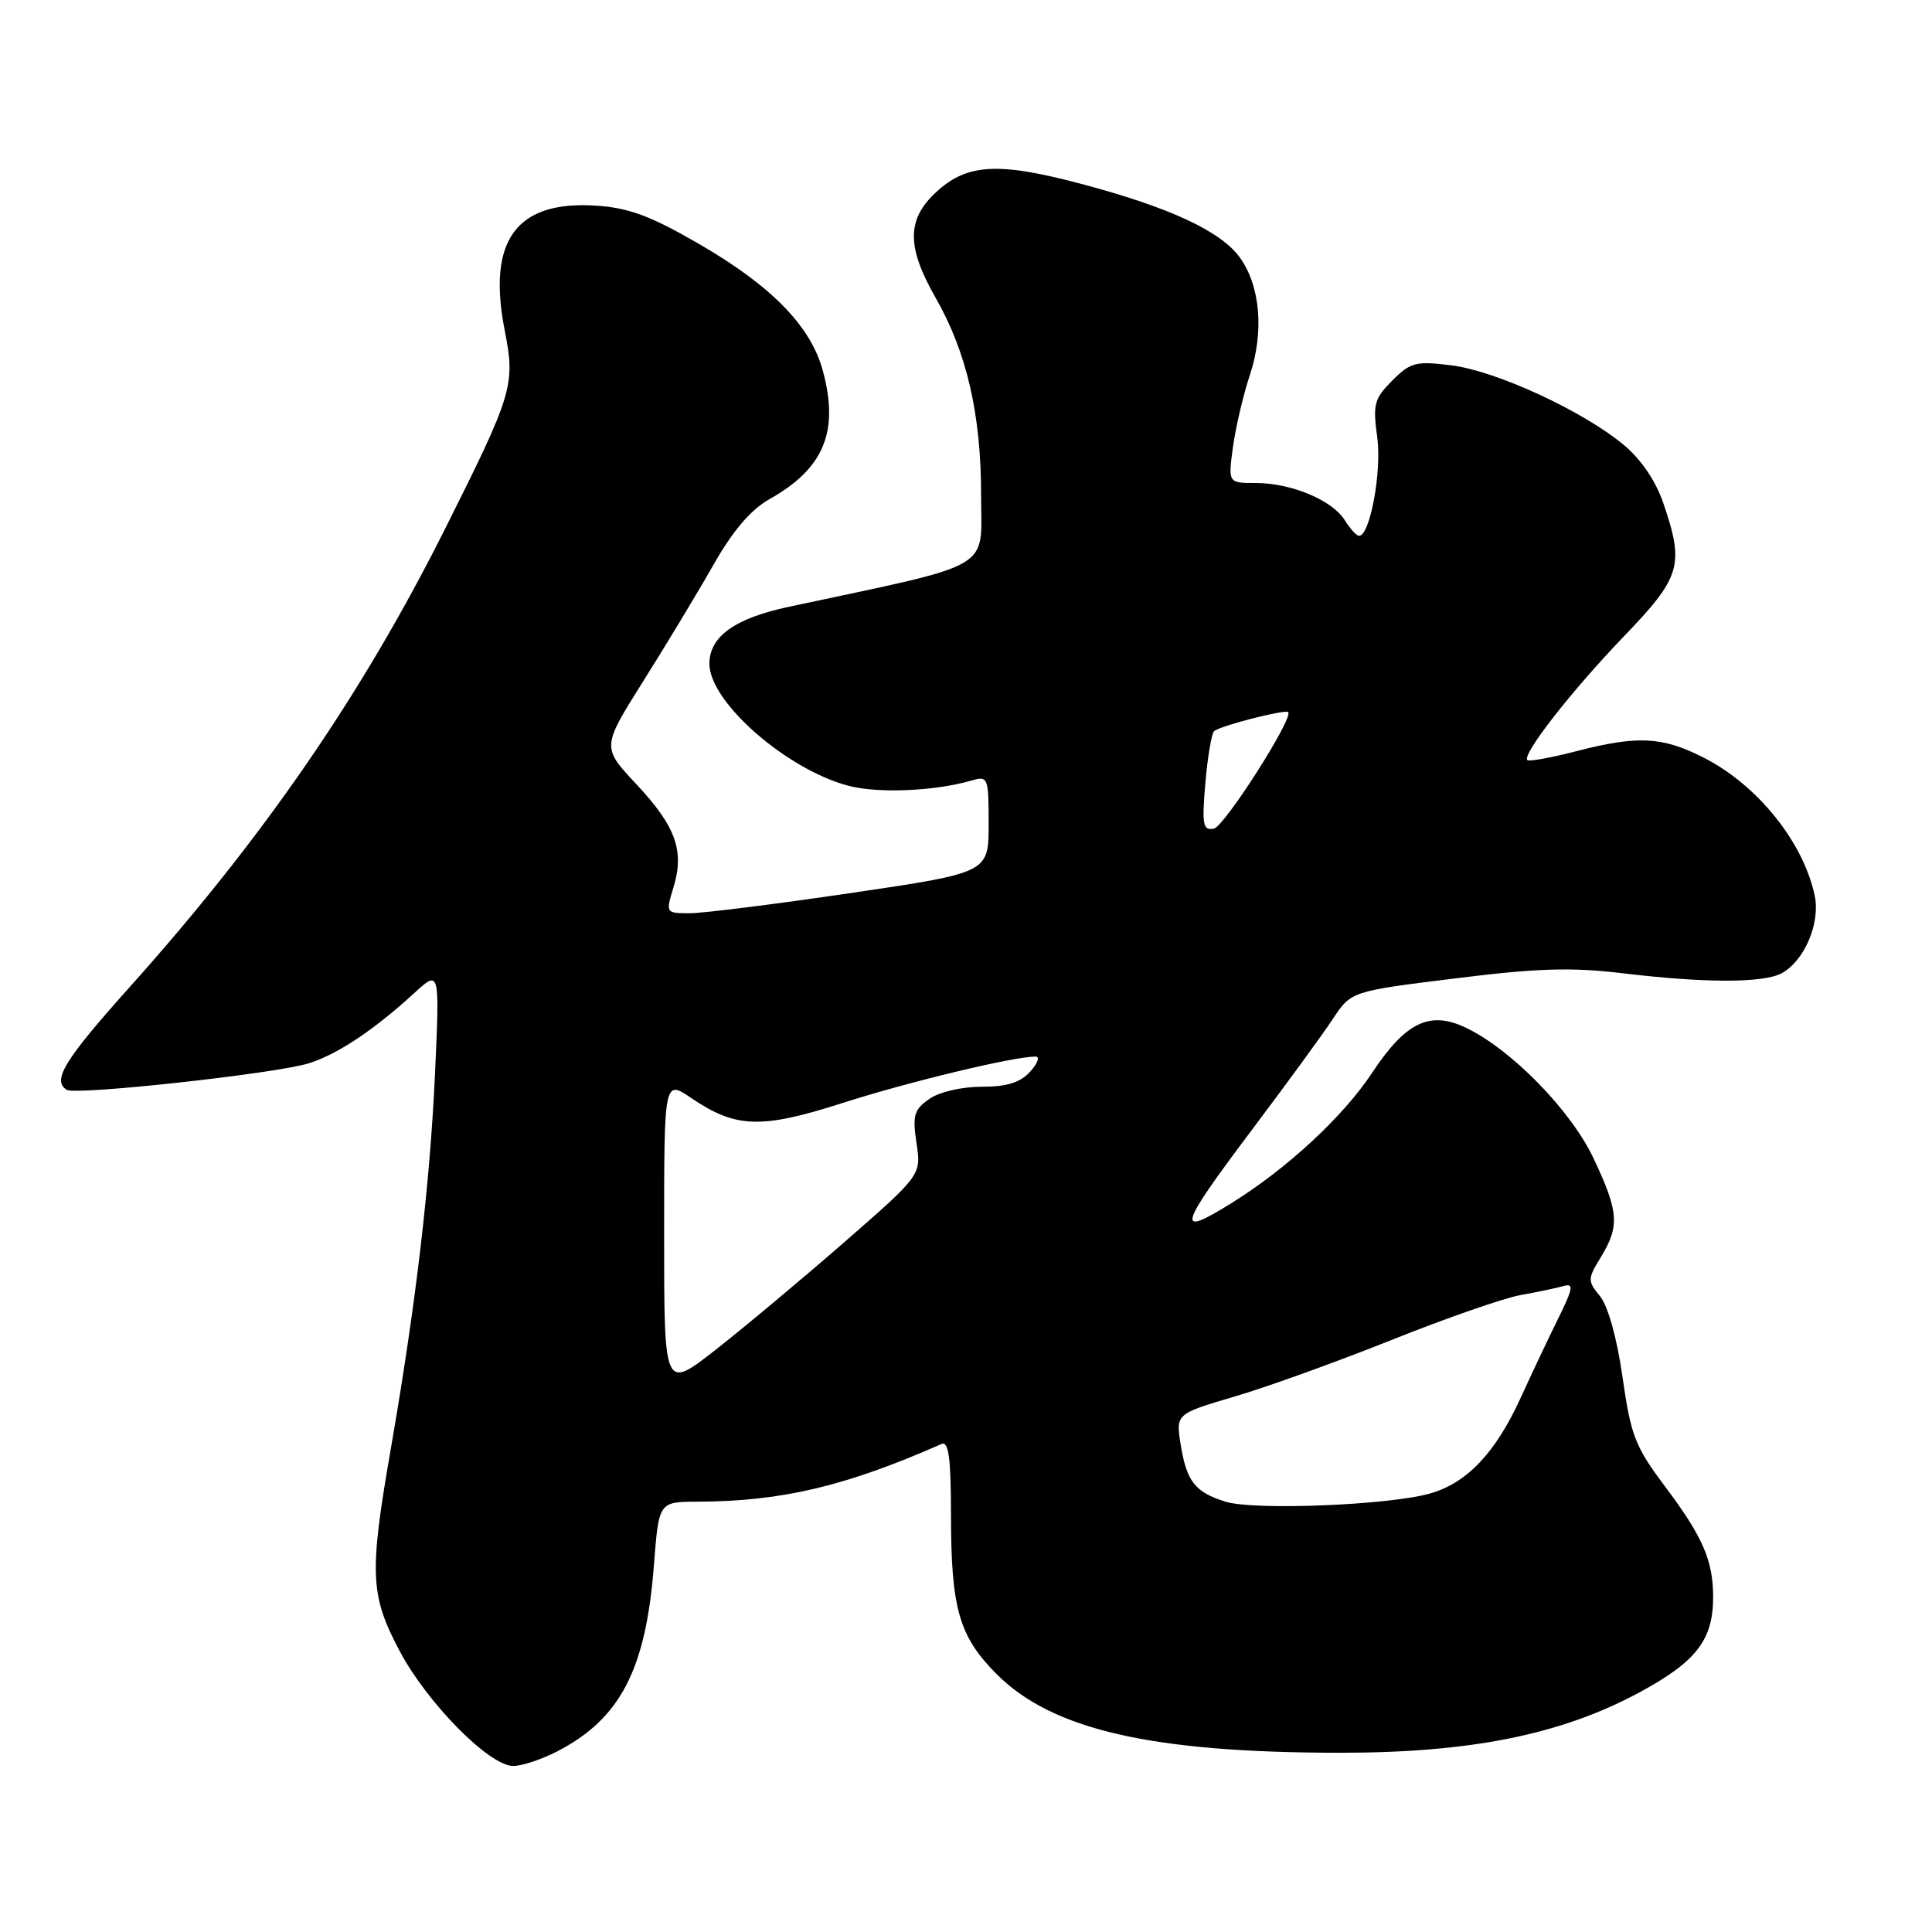 <?xml version="1.0" encoding="UTF-8" standalone="no"?>
<!DOCTYPE svg PUBLIC "-//W3C//DTD SVG 1.1//EN" "http://www.w3.org/Graphics/SVG/1.1/DTD/svg11.dtd" >
<svg xmlns="http://www.w3.org/2000/svg" xmlns:xlink="http://www.w3.org/1999/xlink" version="1.1" viewBox="0 0 256 256">
 <g >
 <path fill="currentColor"
d=" M 73.79 232.09 C 82.19 227.77 85.59 221.24 86.65 207.36 C 87.30 199.00 87.30 199.00 92.40 198.98 C 103.60 198.94 112.00 196.95 124.75 191.34 C 125.70 190.92 126.00 193.13 126.01 200.64 C 126.01 213.15 127.07 216.83 132.09 221.86 C 139.46 229.22 152.62 232.23 177.50 232.25 C 194.86 232.26 206.82 229.85 217.18 224.28 C 224.77 220.19 227.00 217.31 227.00 211.61 C 227.00 206.77 225.61 203.59 220.57 196.89 C 216.68 191.71 216.09 190.19 215.00 182.53 C 214.28 177.40 213.08 173.09 212.03 171.78 C 210.34 169.71 210.35 169.48 212.13 166.56 C 214.64 162.45 214.49 160.55 211.15 153.48 C 208.14 147.11 200.26 139.06 194.24 136.18 C 189.46 133.89 186.26 135.43 181.82 142.14 C 177.98 147.95 170.60 154.79 163.27 159.36 C 155.67 164.10 156.05 162.78 166.06 149.48 C 170.49 143.59 175.23 137.10 176.58 135.06 C 179.03 131.35 179.03 131.35 192.77 129.65 C 203.73 128.28 208.22 128.15 215.00 128.96 C 225.88 130.27 233.62 130.27 236.06 128.97 C 239.08 127.35 241.23 122.33 240.46 118.68 C 238.96 111.59 232.89 104.03 225.78 100.41 C 220.27 97.59 216.99 97.43 208.78 99.56 C 205.48 100.41 202.60 100.93 202.38 100.72 C 201.65 99.98 208.22 91.56 215.14 84.36 C 222.75 76.44 223.21 74.90 220.40 66.67 C 219.40 63.73 217.45 60.86 215.15 58.95 C 209.77 54.46 198.24 49.14 192.32 48.41 C 187.62 47.82 186.91 48.00 184.49 50.42 C 182.09 52.82 181.89 53.56 182.49 57.92 C 183.11 62.45 181.54 71.00 180.08 71.00 C 179.75 71.00 178.90 70.07 178.19 68.93 C 176.53 66.27 171.09 64.00 166.40 64.00 C 162.73 64.00 162.73 64.00 163.37 59.25 C 163.73 56.64 164.74 52.31 165.63 49.64 C 167.52 43.92 166.99 37.83 164.26 34.09 C 161.74 30.62 154.96 27.47 143.29 24.37 C 132.12 21.40 128.00 21.67 123.84 25.65 C 120.14 29.19 120.18 32.81 123.96 39.43 C 128.10 46.67 130.00 54.89 130.00 65.60 C 130.00 75.76 132.18 74.49 104.50 80.41 C 97.34 81.94 94.00 84.35 94.00 87.96 C 94.00 92.98 104.10 101.87 112.34 104.10 C 116.28 105.16 123.82 104.85 128.75 103.42 C 130.92 102.79 131.00 103.00 131.00 109.20 C 131.00 115.64 131.00 115.64 112.75 118.33 C 102.71 119.81 93.08 121.02 91.34 121.01 C 88.22 121.00 88.20 120.97 89.23 117.61 C 90.72 112.75 89.56 109.51 84.33 103.92 C 79.73 99.01 79.73 99.01 85.24 90.25 C 88.27 85.44 92.45 78.51 94.53 74.85 C 97.11 70.31 99.48 67.54 101.96 66.14 C 109.17 62.09 111.21 57.20 109.04 49.16 C 107.45 43.23 102.26 37.91 92.67 32.35 C 86.21 28.61 83.35 27.54 79.00 27.25 C 68.40 26.55 64.53 31.84 66.88 43.80 C 68.30 51.00 67.96 52.14 59.01 70.00 C 48.00 91.99 34.97 110.93 17.15 130.83 C 8.50 140.49 6.86 143.18 8.85 144.41 C 10.07 145.16 36.74 142.24 40.96 140.88 C 44.79 139.66 49.53 136.49 54.88 131.60 C 58.26 128.50 58.26 128.50 57.65 142.08 C 56.97 156.97 55.11 172.79 51.78 192.00 C 48.90 208.57 49.03 211.40 53.00 218.85 C 56.68 225.74 64.85 234.00 68.00 234.00 C 69.14 234.00 71.75 233.14 73.79 232.09 Z  M 162.38 198.98 C 158.34 197.72 157.23 196.30 156.44 191.38 C 155.80 187.35 155.80 187.35 163.65 185.03 C 167.97 183.76 177.35 180.37 184.50 177.51 C 191.65 174.65 199.30 171.99 201.50 171.60 C 203.70 171.21 206.25 170.67 207.16 170.41 C 208.57 170.00 208.46 170.67 206.47 174.71 C 205.17 177.34 202.94 182.06 201.51 185.19 C 198.16 192.53 194.37 196.52 189.44 197.91 C 183.94 199.45 166.14 200.16 162.38 198.98 Z  M 88.00 163.62 C 88.00 143.06 88.00 143.06 91.60 145.50 C 97.51 149.51 100.87 149.62 111.78 146.11 C 120.46 143.33 134.31 140.00 137.22 140.00 C 137.82 140.00 137.50 140.90 136.50 142.00 C 135.19 143.45 133.42 144.00 130.07 144.00 C 127.42 144.00 124.45 144.69 123.13 145.62 C 121.11 147.03 120.89 147.80 121.44 151.47 C 122.08 155.69 122.08 155.69 111.79 164.67 C 106.13 169.60 98.46 176.01 94.75 178.91 C 88.00 184.18 88.00 184.18 88.00 163.62 Z  M 159.71 103.81 C 160.01 100.34 160.53 97.22 160.87 96.89 C 161.57 96.20 170.29 93.96 170.69 94.36 C 171.44 95.11 162.24 109.53 160.84 109.80 C 159.39 110.07 159.25 109.31 159.71 103.81 Z "/>
</g>
</svg>